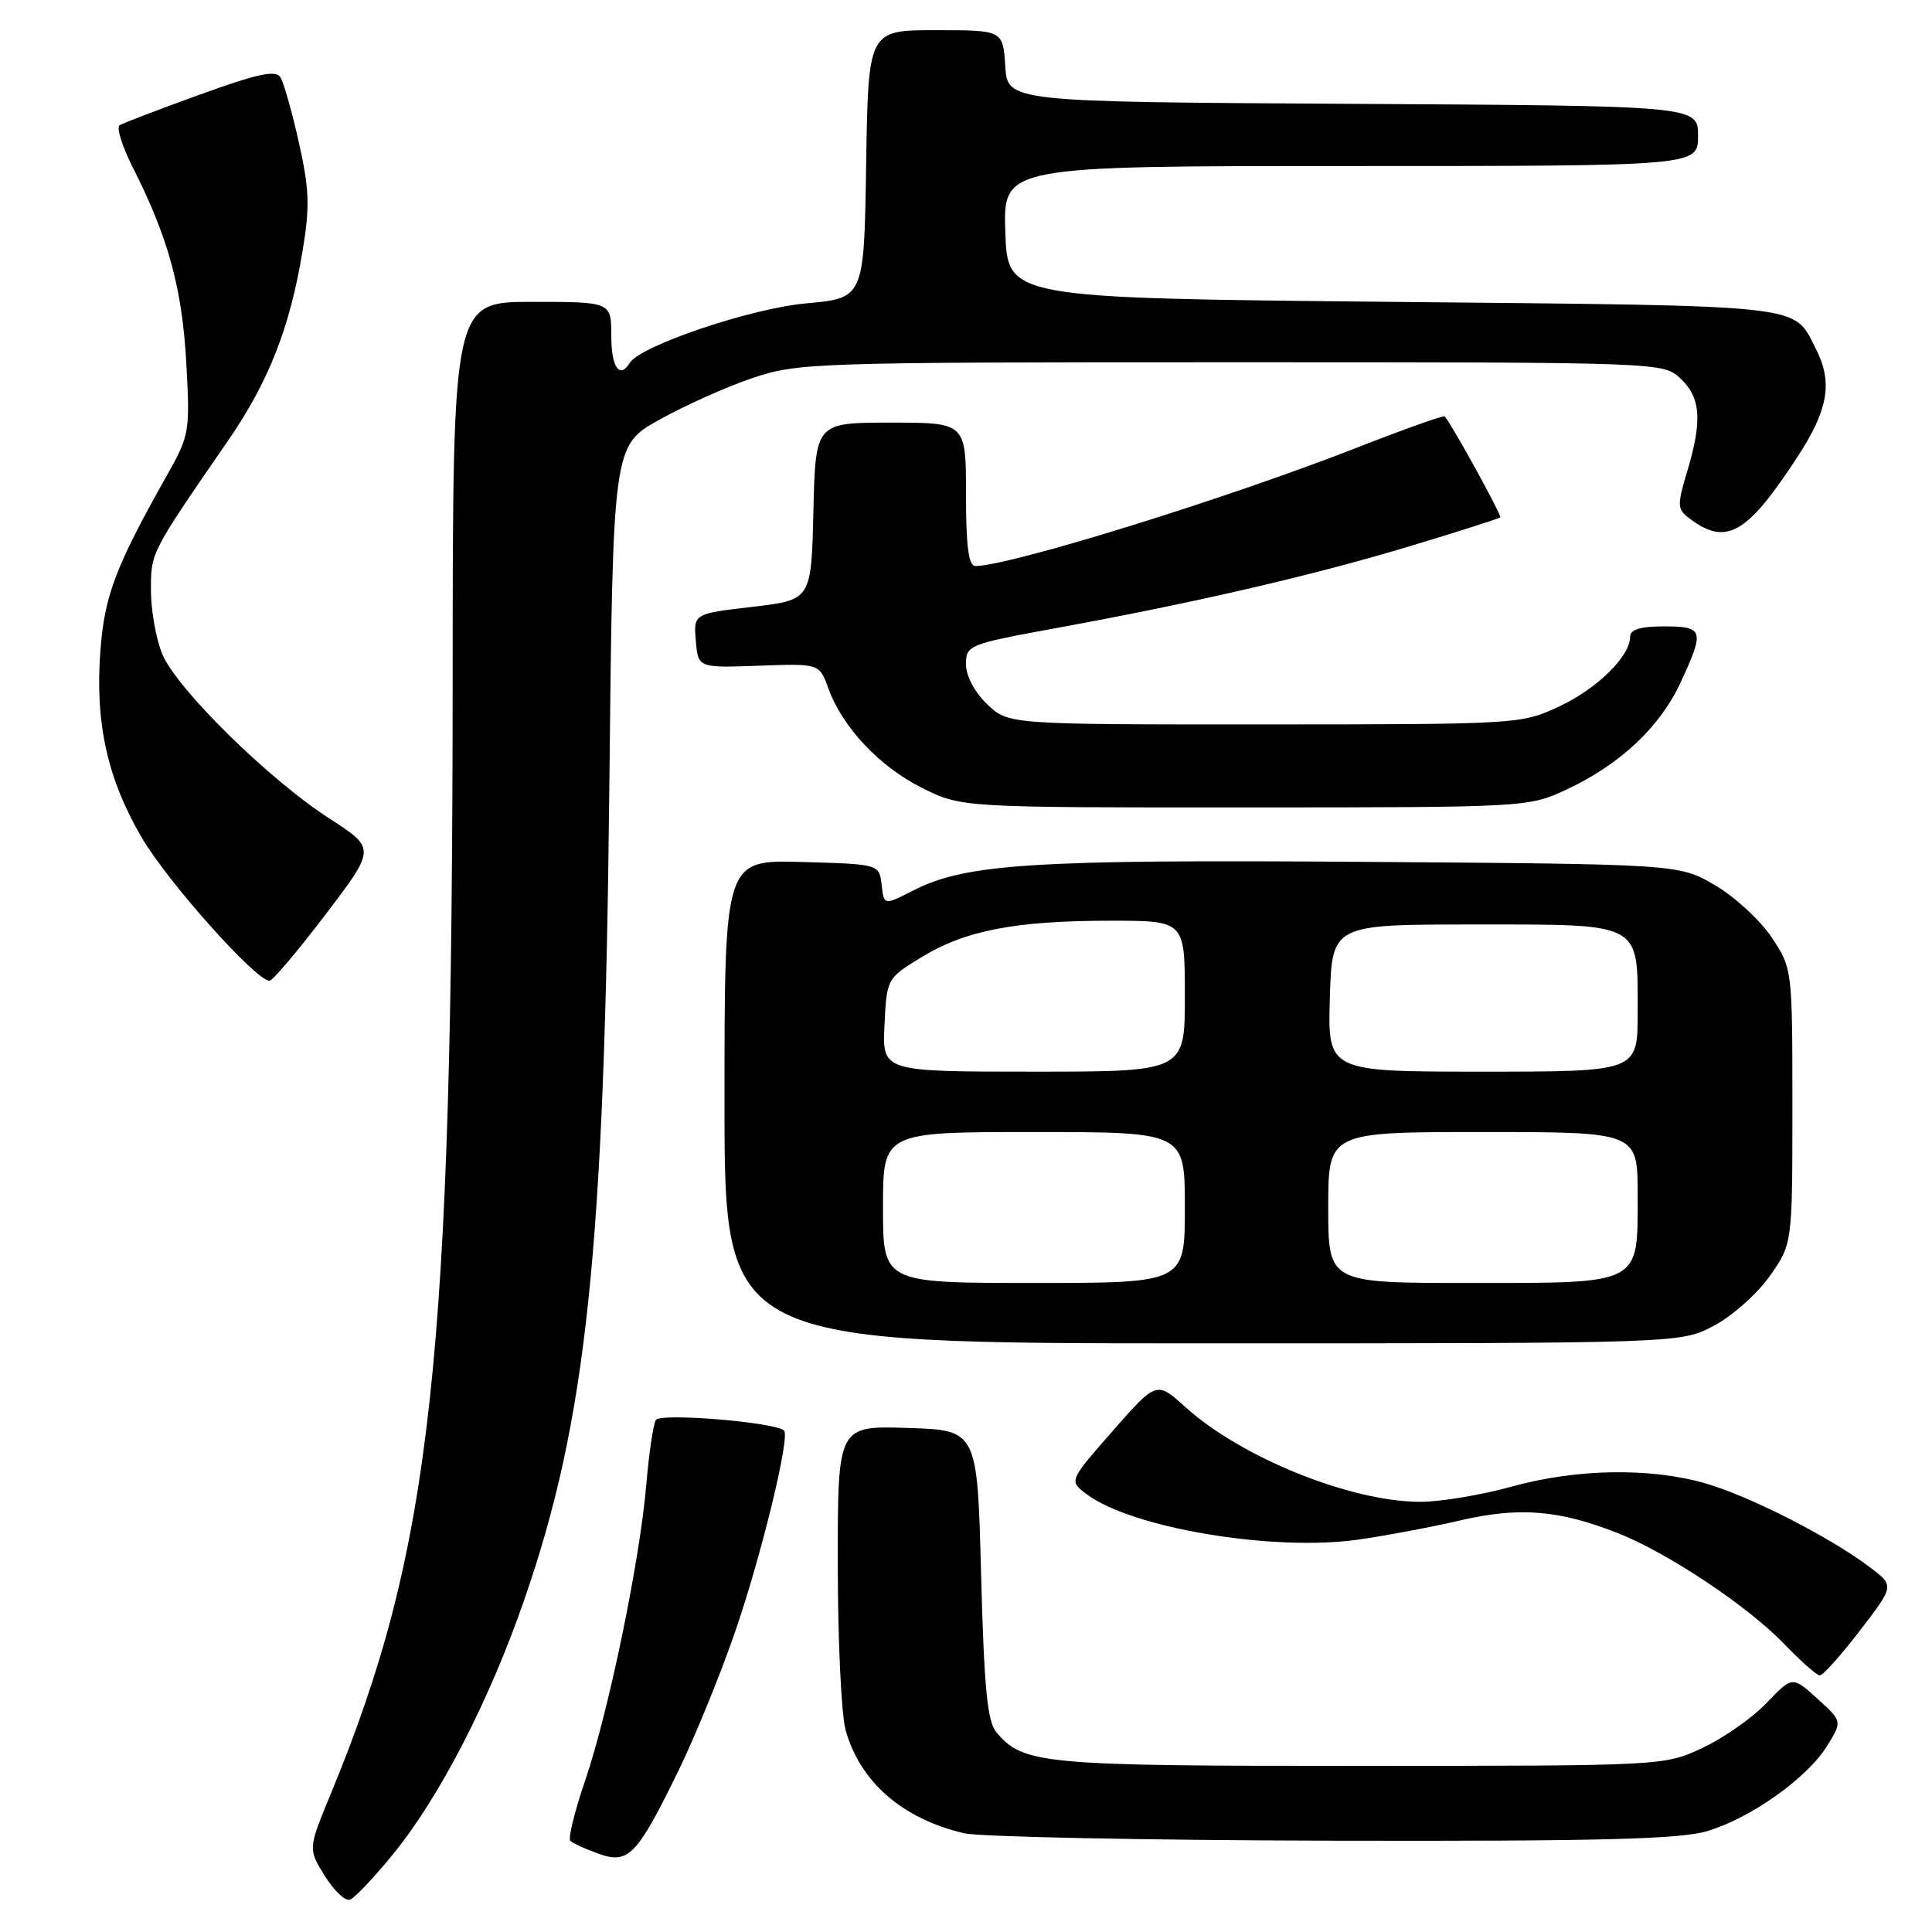 <?xml version="1.0" encoding="UTF-8" standalone="no"?>
<!DOCTYPE svg PUBLIC "-//W3C//DTD SVG 1.1//EN" "http://www.w3.org/Graphics/SVG/1.1/DTD/svg11.dtd" >
<svg xmlns="http://www.w3.org/2000/svg" xmlns:xlink="http://www.w3.org/1999/xlink" version="1.1" viewBox="0 0 256 256">
 <g >
 <path fill="currentColor"
d=" M 52.26 245.47 C 58.33 237.95 64.84 225.31 69.41 212.15 C 77.76 188.10 80.09 165.86 80.74 104.28 C 81.21 59.05 81.21 59.05 87.36 55.62 C 90.74 53.73 96.30 51.24 99.72 50.09 C 105.74 48.07 107.74 48.00 163.15 48.00 C 220.37 48.00 220.37 48.00 222.69 50.17 C 225.37 52.70 225.58 55.74 223.55 62.51 C 222.22 66.93 222.24 67.46 223.80 68.65 C 228.70 72.39 231.44 70.86 238.14 60.59 C 242.29 54.25 242.89 50.63 240.57 46.13 C 237.54 40.28 239.97 40.54 184.60 40.00 C 133.50 39.50 133.50 39.50 133.21 30.75 C 132.92 22.00 132.92 22.00 178.96 22.00 C 225.00 22.00 225.00 22.00 225.00 18.01 C 225.00 14.02 225.00 14.02 179.25 13.76 C 133.50 13.50 133.50 13.50 133.20 8.75 C 132.89 4.00 132.89 4.00 123.97 4.00 C 115.05 4.00 115.05 4.00 114.77 21.75 C 114.50 39.50 114.50 39.50 106.81 40.20 C 99.48 40.86 84.86 45.80 83.44 48.09 C 82.10 50.27 81.00 48.66 81.00 44.50 C 81.00 40.00 81.00 40.00 70.50 40.00 C 60.00 40.00 60.00 40.00 59.98 89.75 C 59.95 180.53 57.26 205.18 43.81 237.74 C 40.82 244.98 40.82 244.98 43.02 248.54 C 44.23 250.49 45.73 251.93 46.36 251.72 C 46.99 251.52 49.64 248.70 52.26 245.47 Z  M 89.96 234.50 C 92.10 230.10 95.43 221.94 97.36 216.36 C 100.88 206.16 104.72 190.39 103.89 189.56 C 102.79 188.45 87.50 187.19 86.91 188.15 C 86.56 188.71 85.99 192.55 85.64 196.69 C 84.79 206.78 80.66 226.78 77.54 235.92 C 76.14 240.00 75.26 243.60 75.57 243.92 C 75.89 244.24 77.57 245.01 79.32 245.63 C 83.29 247.05 84.41 245.88 89.96 234.50 Z  M 226.26 242.62 C 232.03 240.89 239.48 235.58 242.10 231.34 C 244.12 228.08 244.12 228.08 240.81 225.08 C 237.50 222.08 237.50 222.08 234.06 225.67 C 232.17 227.65 228.34 230.33 225.56 231.62 C 220.51 233.98 220.42 233.98 180.22 233.99 C 137.98 234.00 135.55 233.77 132.00 229.50 C 130.83 228.09 130.39 223.55 130.00 208.60 C 129.50 189.50 129.50 189.50 120.25 189.21 C 111.00 188.92 111.00 188.92 111.01 207.21 C 111.01 217.27 111.48 227.17 112.04 229.22 C 113.96 236.11 119.54 240.98 127.72 242.91 C 129.80 243.40 151.79 243.84 176.59 243.90 C 212.22 243.98 222.64 243.71 226.26 242.62 Z  M 246.45 216.06 C 251.02 210.12 251.02 210.12 247.76 207.66 C 242.51 203.69 231.93 198.29 226.07 196.58 C 218.70 194.44 208.93 194.59 200.24 197.00 C 196.27 198.10 190.85 199.00 188.19 199.00 C 179.01 199.00 164.49 193.15 157.10 186.47 C 153.25 182.99 153.25 182.99 147.44 189.61 C 141.64 196.22 141.64 196.22 143.96 197.97 C 149.93 202.47 168.64 205.61 179.96 204.01 C 183.61 203.49 189.72 202.34 193.54 201.45 C 201.32 199.65 206.58 200.08 214.33 203.13 C 221.01 205.76 231.63 212.84 236.45 217.87 C 238.63 220.14 240.74 222.00 241.14 222.00 C 241.55 222.00 243.94 219.33 246.45 216.06 Z  M 227.09 175.67 C 229.52 174.39 232.85 171.43 234.50 169.09 C 237.50 164.83 237.50 164.83 237.50 146.59 C 237.50 128.41 237.49 128.34 234.77 124.23 C 233.27 121.97 229.90 118.85 227.27 117.31 C 222.50 114.50 222.50 114.50 180.58 114.20 C 136.74 113.88 127.97 114.44 120.98 118.01 C 117.13 119.97 117.13 119.97 116.82 117.24 C 116.50 114.50 116.50 114.50 106.25 114.22 C 96.00 113.93 96.00 113.93 96.00 145.97 C 96.00 178.00 96.00 178.00 159.34 178.00 C 222.69 178.00 222.69 178.00 227.09 175.67 Z  M 43.15 121.16 C 49.79 112.42 49.79 112.42 43.65 108.46 C 35.65 103.31 23.44 91.30 21.51 86.69 C 20.68 84.69 20.00 80.89 20.00 78.23 C 20.00 73.16 19.89 73.38 30.25 58.34 C 35.61 50.56 38.42 43.39 40.10 33.22 C 41.07 27.36 40.99 25.05 39.60 18.87 C 38.70 14.82 37.59 10.93 37.15 10.23 C 36.54 9.25 34.11 9.77 26.52 12.52 C 21.11 14.48 16.31 16.31 15.85 16.59 C 15.39 16.87 16.20 19.43 17.64 22.28 C 22.29 31.46 24.13 38.16 24.68 48.00 C 25.19 57.23 25.12 57.66 22.11 63.00 C 15.29 75.12 13.85 78.92 13.30 86.26 C 12.58 95.78 14.24 103.24 18.79 111.00 C 22.27 116.93 34.00 130.06 35.72 129.95 C 36.15 129.92 39.49 125.97 43.15 121.16 Z  M 207.57 104.62 C 214.62 101.33 219.91 96.39 222.65 90.51 C 225.91 83.51 225.76 83.00 220.50 83.00 C 217.36 83.00 216.00 83.41 216.00 84.37 C 216.00 86.97 211.63 91.26 206.58 93.62 C 201.55 95.96 201.14 95.98 167.55 95.99 C 133.61 96.00 133.61 96.00 130.80 93.31 C 129.14 91.72 128.00 89.57 128.00 88.02 C 128.00 85.48 128.29 85.36 140.25 83.17 C 158.73 79.78 174.23 76.18 186.99 72.32 C 193.32 70.41 198.62 68.71 198.79 68.55 C 199.02 68.32 192.61 56.64 191.44 55.18 C 191.30 55.00 186.08 56.86 179.84 59.30 C 162.65 66.04 133.81 74.99 129.25 75.00 C 128.34 75.00 128.00 72.43 128.00 65.50 C 128.00 56.00 128.00 56.00 118.03 56.00 C 108.06 56.00 108.06 56.00 107.78 67.75 C 107.50 79.50 107.50 79.50 99.70 80.41 C 91.90 81.32 91.90 81.32 92.20 84.91 C 92.50 88.50 92.50 88.50 100.53 88.21 C 108.57 87.92 108.57 87.92 109.76 91.21 C 111.64 96.39 116.54 101.59 122.19 104.41 C 127.39 107.00 127.39 107.00 164.95 106.99 C 202.30 106.98 202.53 106.97 207.57 104.62 Z  M 117.00 160.00 C 117.00 150.00 117.00 150.00 137.00 150.00 C 157.00 150.00 157.00 150.00 157.00 160.00 C 157.00 170.00 157.00 170.00 137.00 170.00 C 117.00 170.00 117.00 170.00 117.00 160.00 Z  M 176.00 160.00 C 176.00 150.00 176.00 150.00 196.50 150.00 C 217.00 150.00 217.00 150.00 217.00 158.35 C 217.00 170.35 217.67 170.00 194.67 170.00 C 176.00 170.00 176.00 170.00 176.00 160.00 Z  M 117.20 135.83 C 117.50 129.67 117.51 129.65 122.11 126.83 C 127.89 123.29 134.55 122.00 147.14 122.00 C 157.00 122.00 157.00 122.00 157.00 132.00 C 157.00 142.00 157.00 142.00 136.95 142.00 C 116.90 142.00 116.90 142.00 117.20 135.83 Z  M 176.21 132.25 C 176.50 122.50 176.50 122.50 195.33 122.50 C 217.77 122.50 217.00 122.08 217.00 134.19 C 217.00 142.00 217.00 142.00 196.46 142.00 C 175.93 142.00 175.93 142.00 176.21 132.25 Z "/>
</g>
</svg>